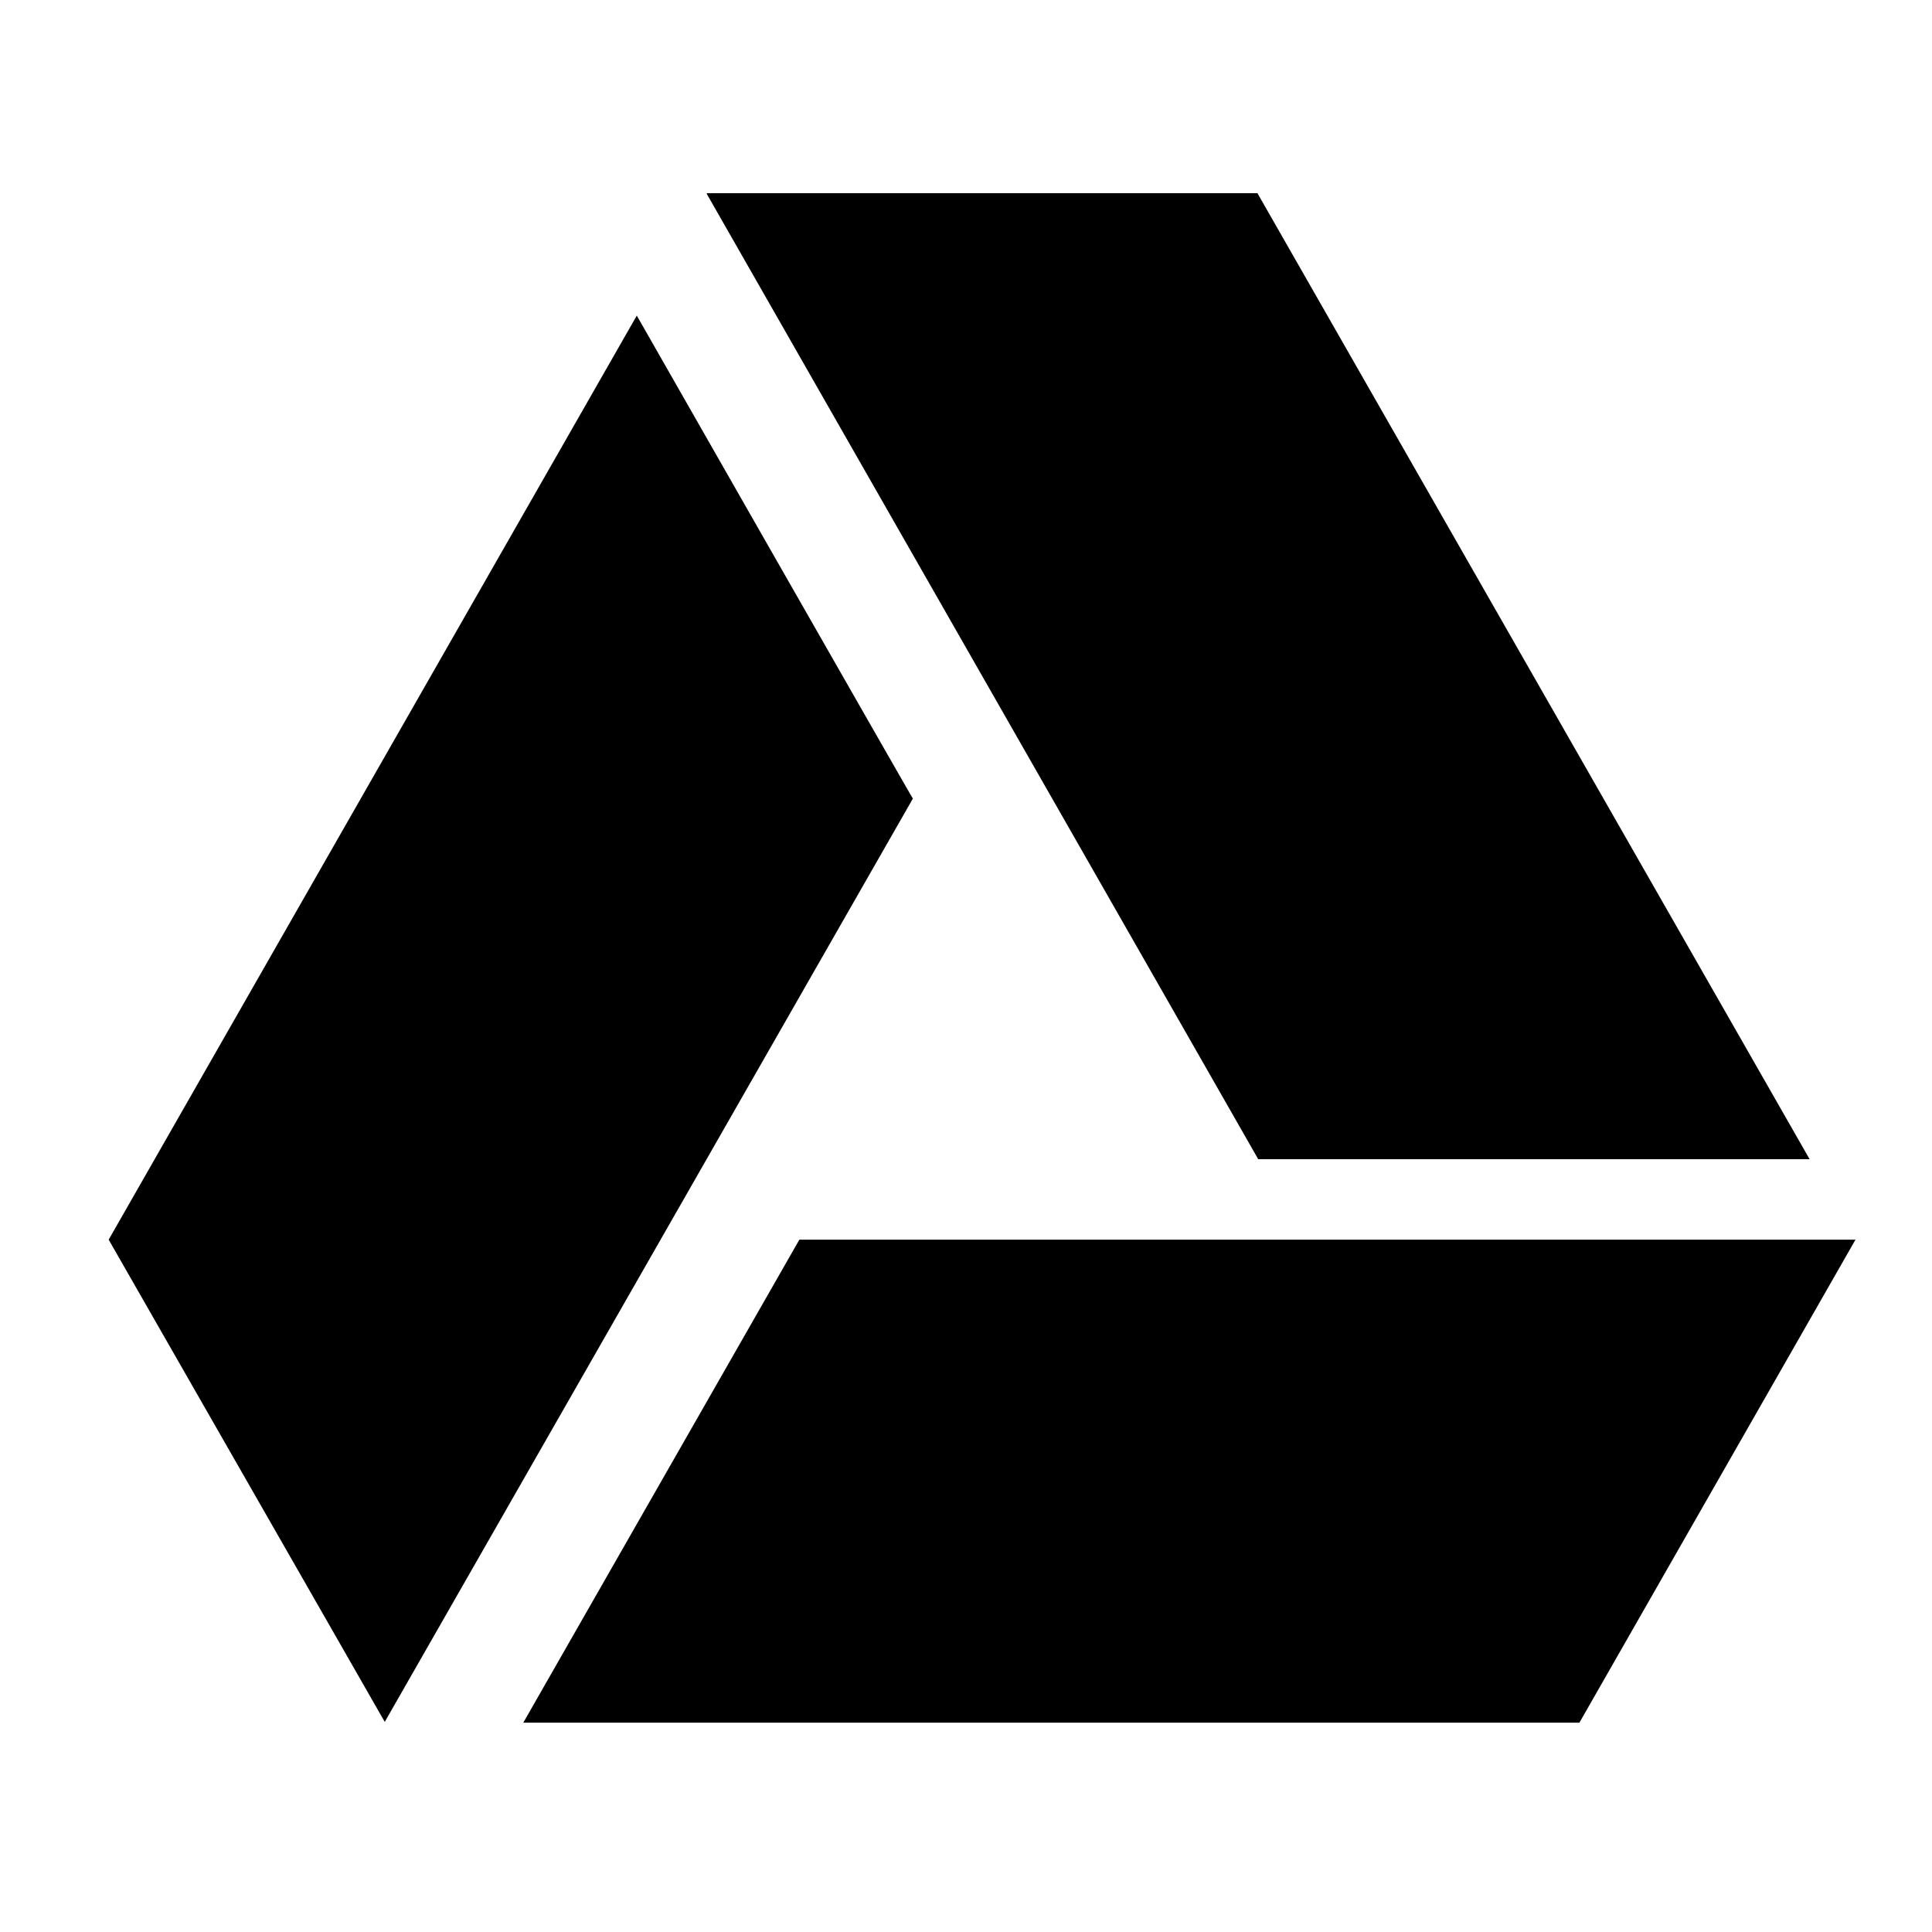 <svg xmlns="http://www.w3.org/2000/svg" width="20" height="20" viewBox="0 0 20 20">
  <path d="M18.733 12L13.017 2h-5.7v.008L13.025 12h5.708zm-10.458.833l-2.858 5H16.35l2.858-5H8.275zM6.592 3.267L1.125 12.833l2.858 4.992L9.45 8.267c0 .008-2.858-5-2.858-5z"/>
</svg>
